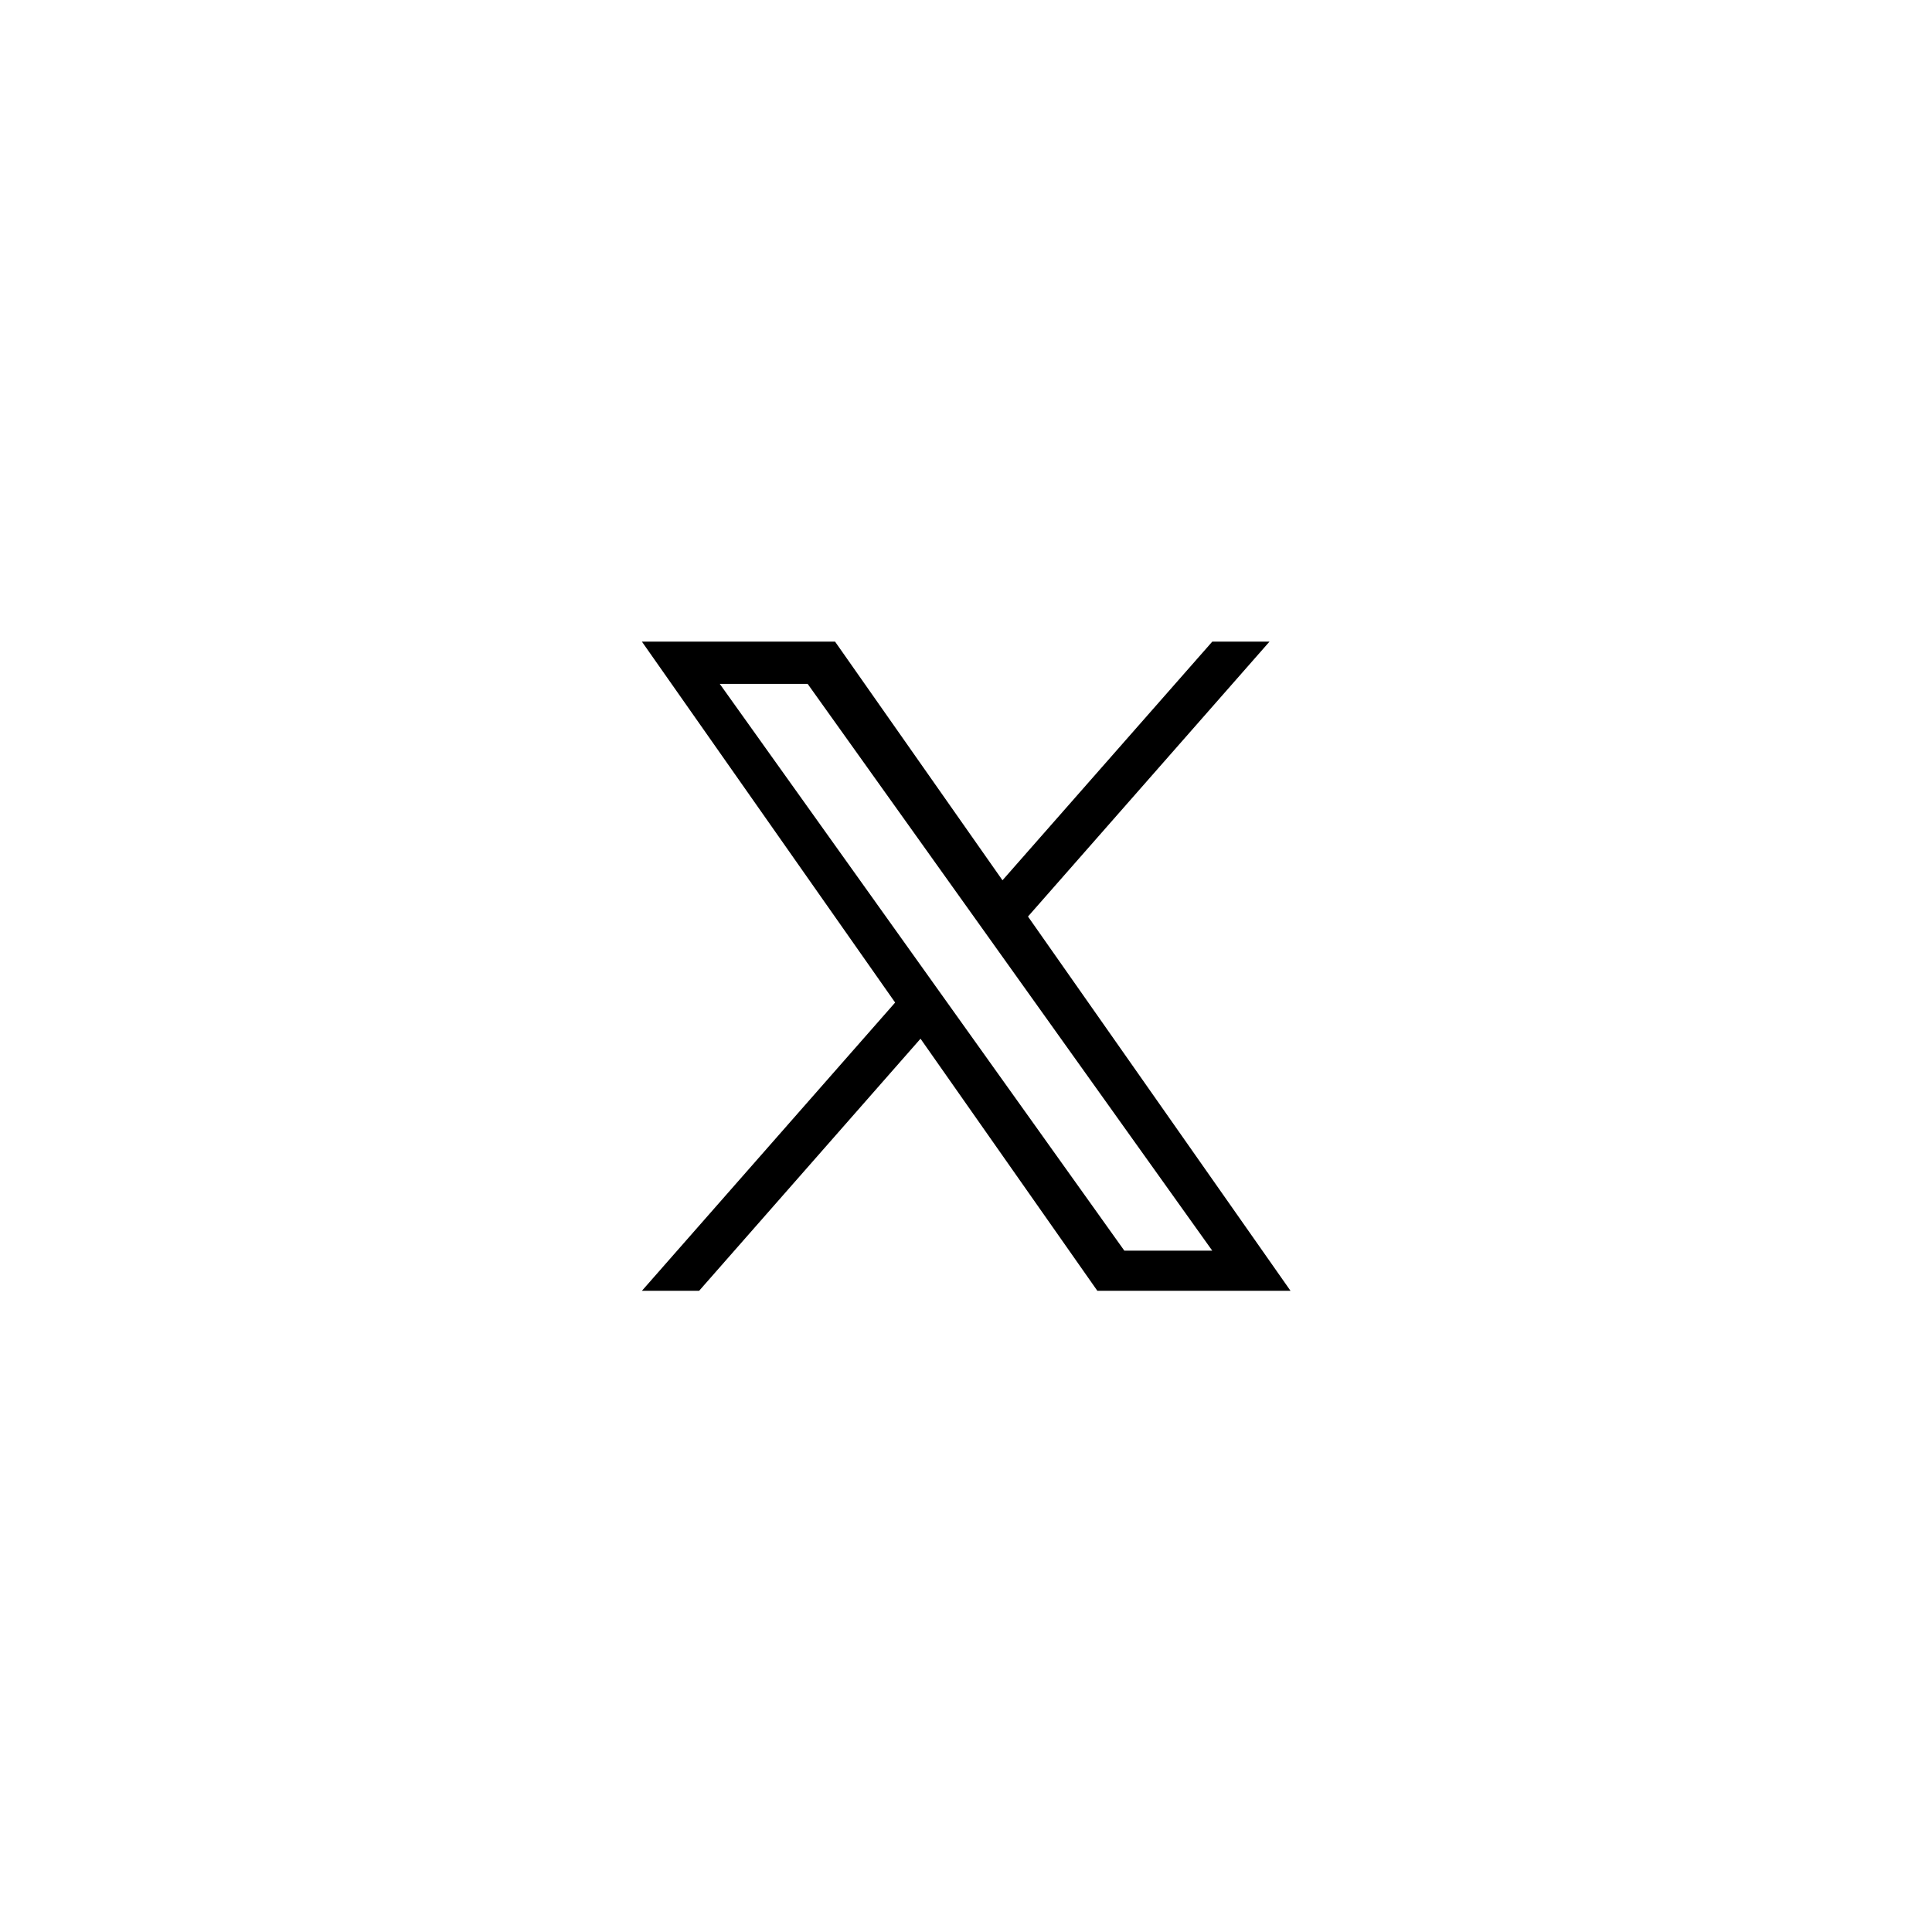 <svg xmlns="http://www.w3.org/2000/svg" xmlns:xlink="http://www.w3.org/1999/xlink" width="500" zoomAndPan="magnify" viewBox="0 0 375 375" height="500" preserveAspectRatio="xMidYMid meet" version="1.0"><defs><clipPath id="455b79b647"><path d="M 124.543 124.543 L 250.543 124.543 L 250.543 250.543 L 124.543 250.543 Z M 124.543 124.543 " clip-rule="nonzero"/></clipPath></defs><g clip-path="url(#455b79b647)"><path fill="#000000" d="M 199.531 177.898 L 246.406 124.543 L 235.301 124.543 L 194.582 170.863 L 162.086 124.543 L 124.594 124.543 L 173.746 194.594 L 124.594 250.543 L 135.699 250.543 L 178.672 201.613 L 212.996 250.543 L 250.488 250.543 M 139.707 132.742 L 156.766 132.742 L 235.293 242.746 L 218.23 242.746 " fill-opacity="1" fill-rule="nonzero"/></g></svg>